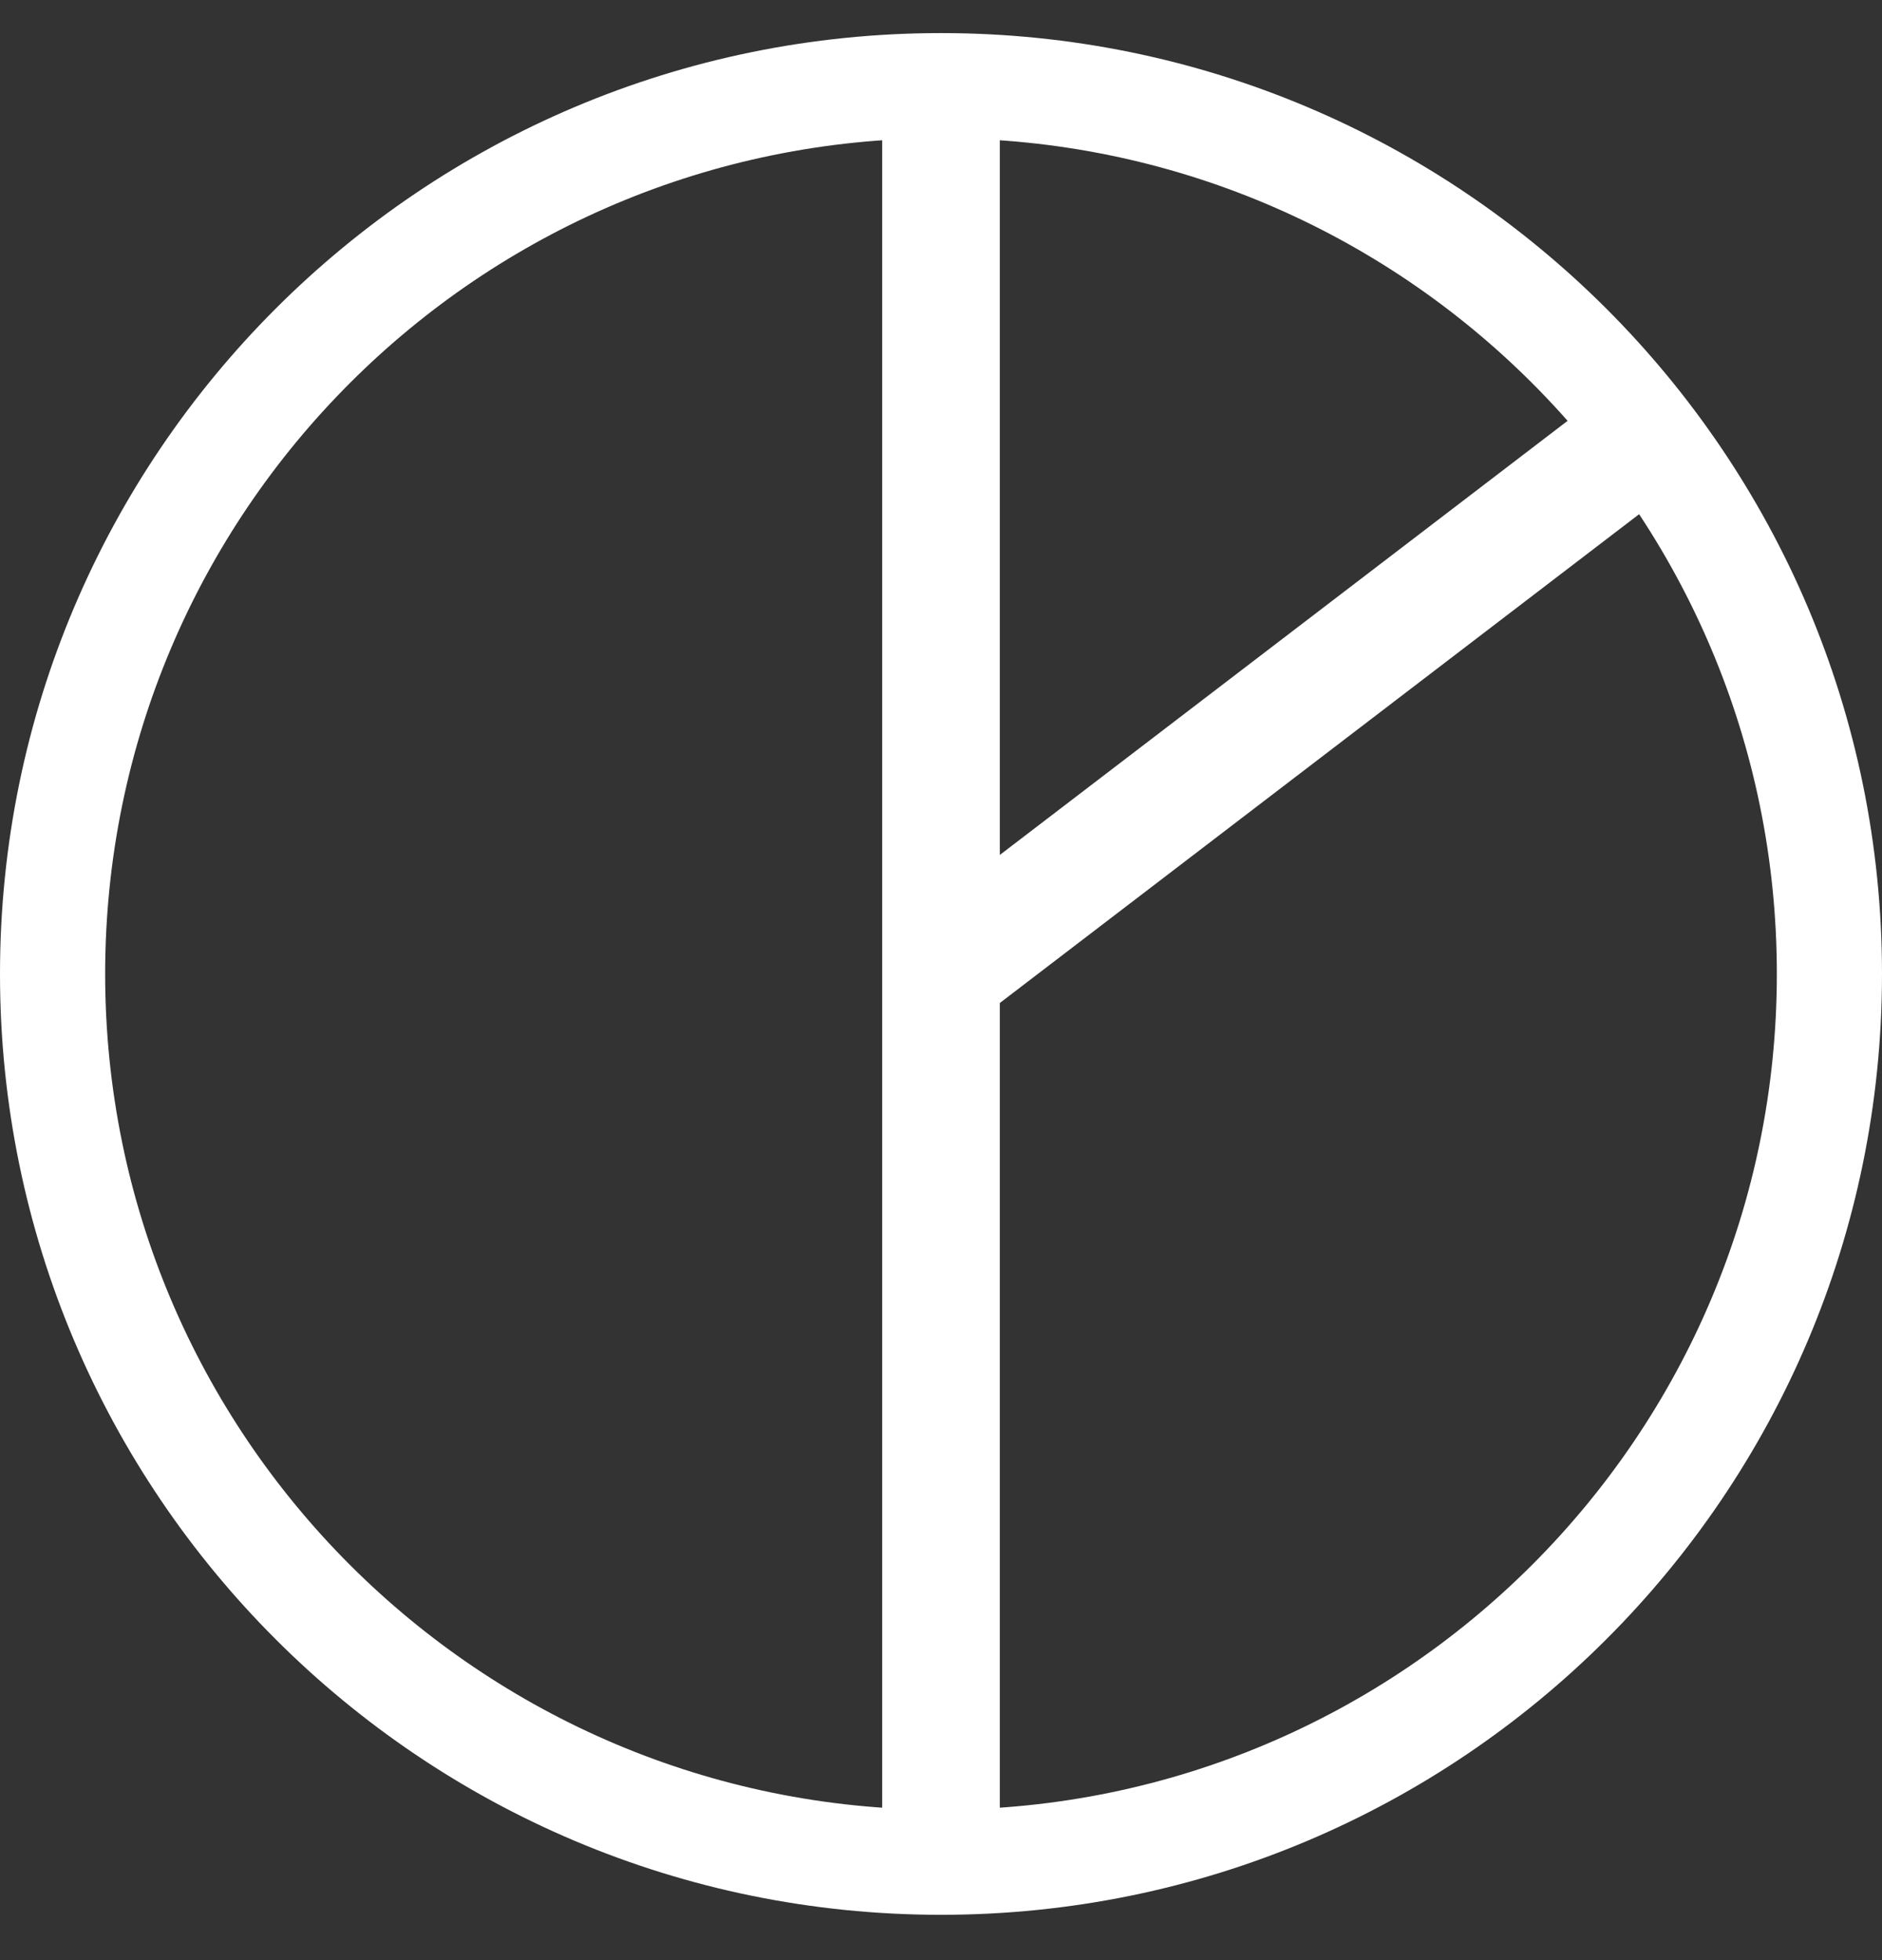 <svg width="24" height="25" viewBox="0 0 24 25" fill="none" xmlns="http://www.w3.org/2000/svg">
<rect x="0" y="0" width="24" height="25" fill="#333333" stroke="none"/>
<path fill-rule="evenodd" clip-rule="evenodd" d="M12 23.082C17.887 23.082 22.659 18.309 22.659 12.422C22.659 6.535 17.887 1.763 12 1.763C6.113 1.763 1.341 6.535 1.341 12.422C1.341 18.309 6.113 23.082 12 23.082ZM12 24.422C18.627 24.422 24 19.05 24 12.422C24 5.795 18.627 0.422 12 0.422C5.373 0.422 0 5.795 0 12.422C0 19.05 5.373 24.422 12 24.422Z" fill="white"/>
<path d="M12 23.422V1.422M20.5 5.922L12 12.422" stroke="white" stroke-width="1.5"/>
</svg>
